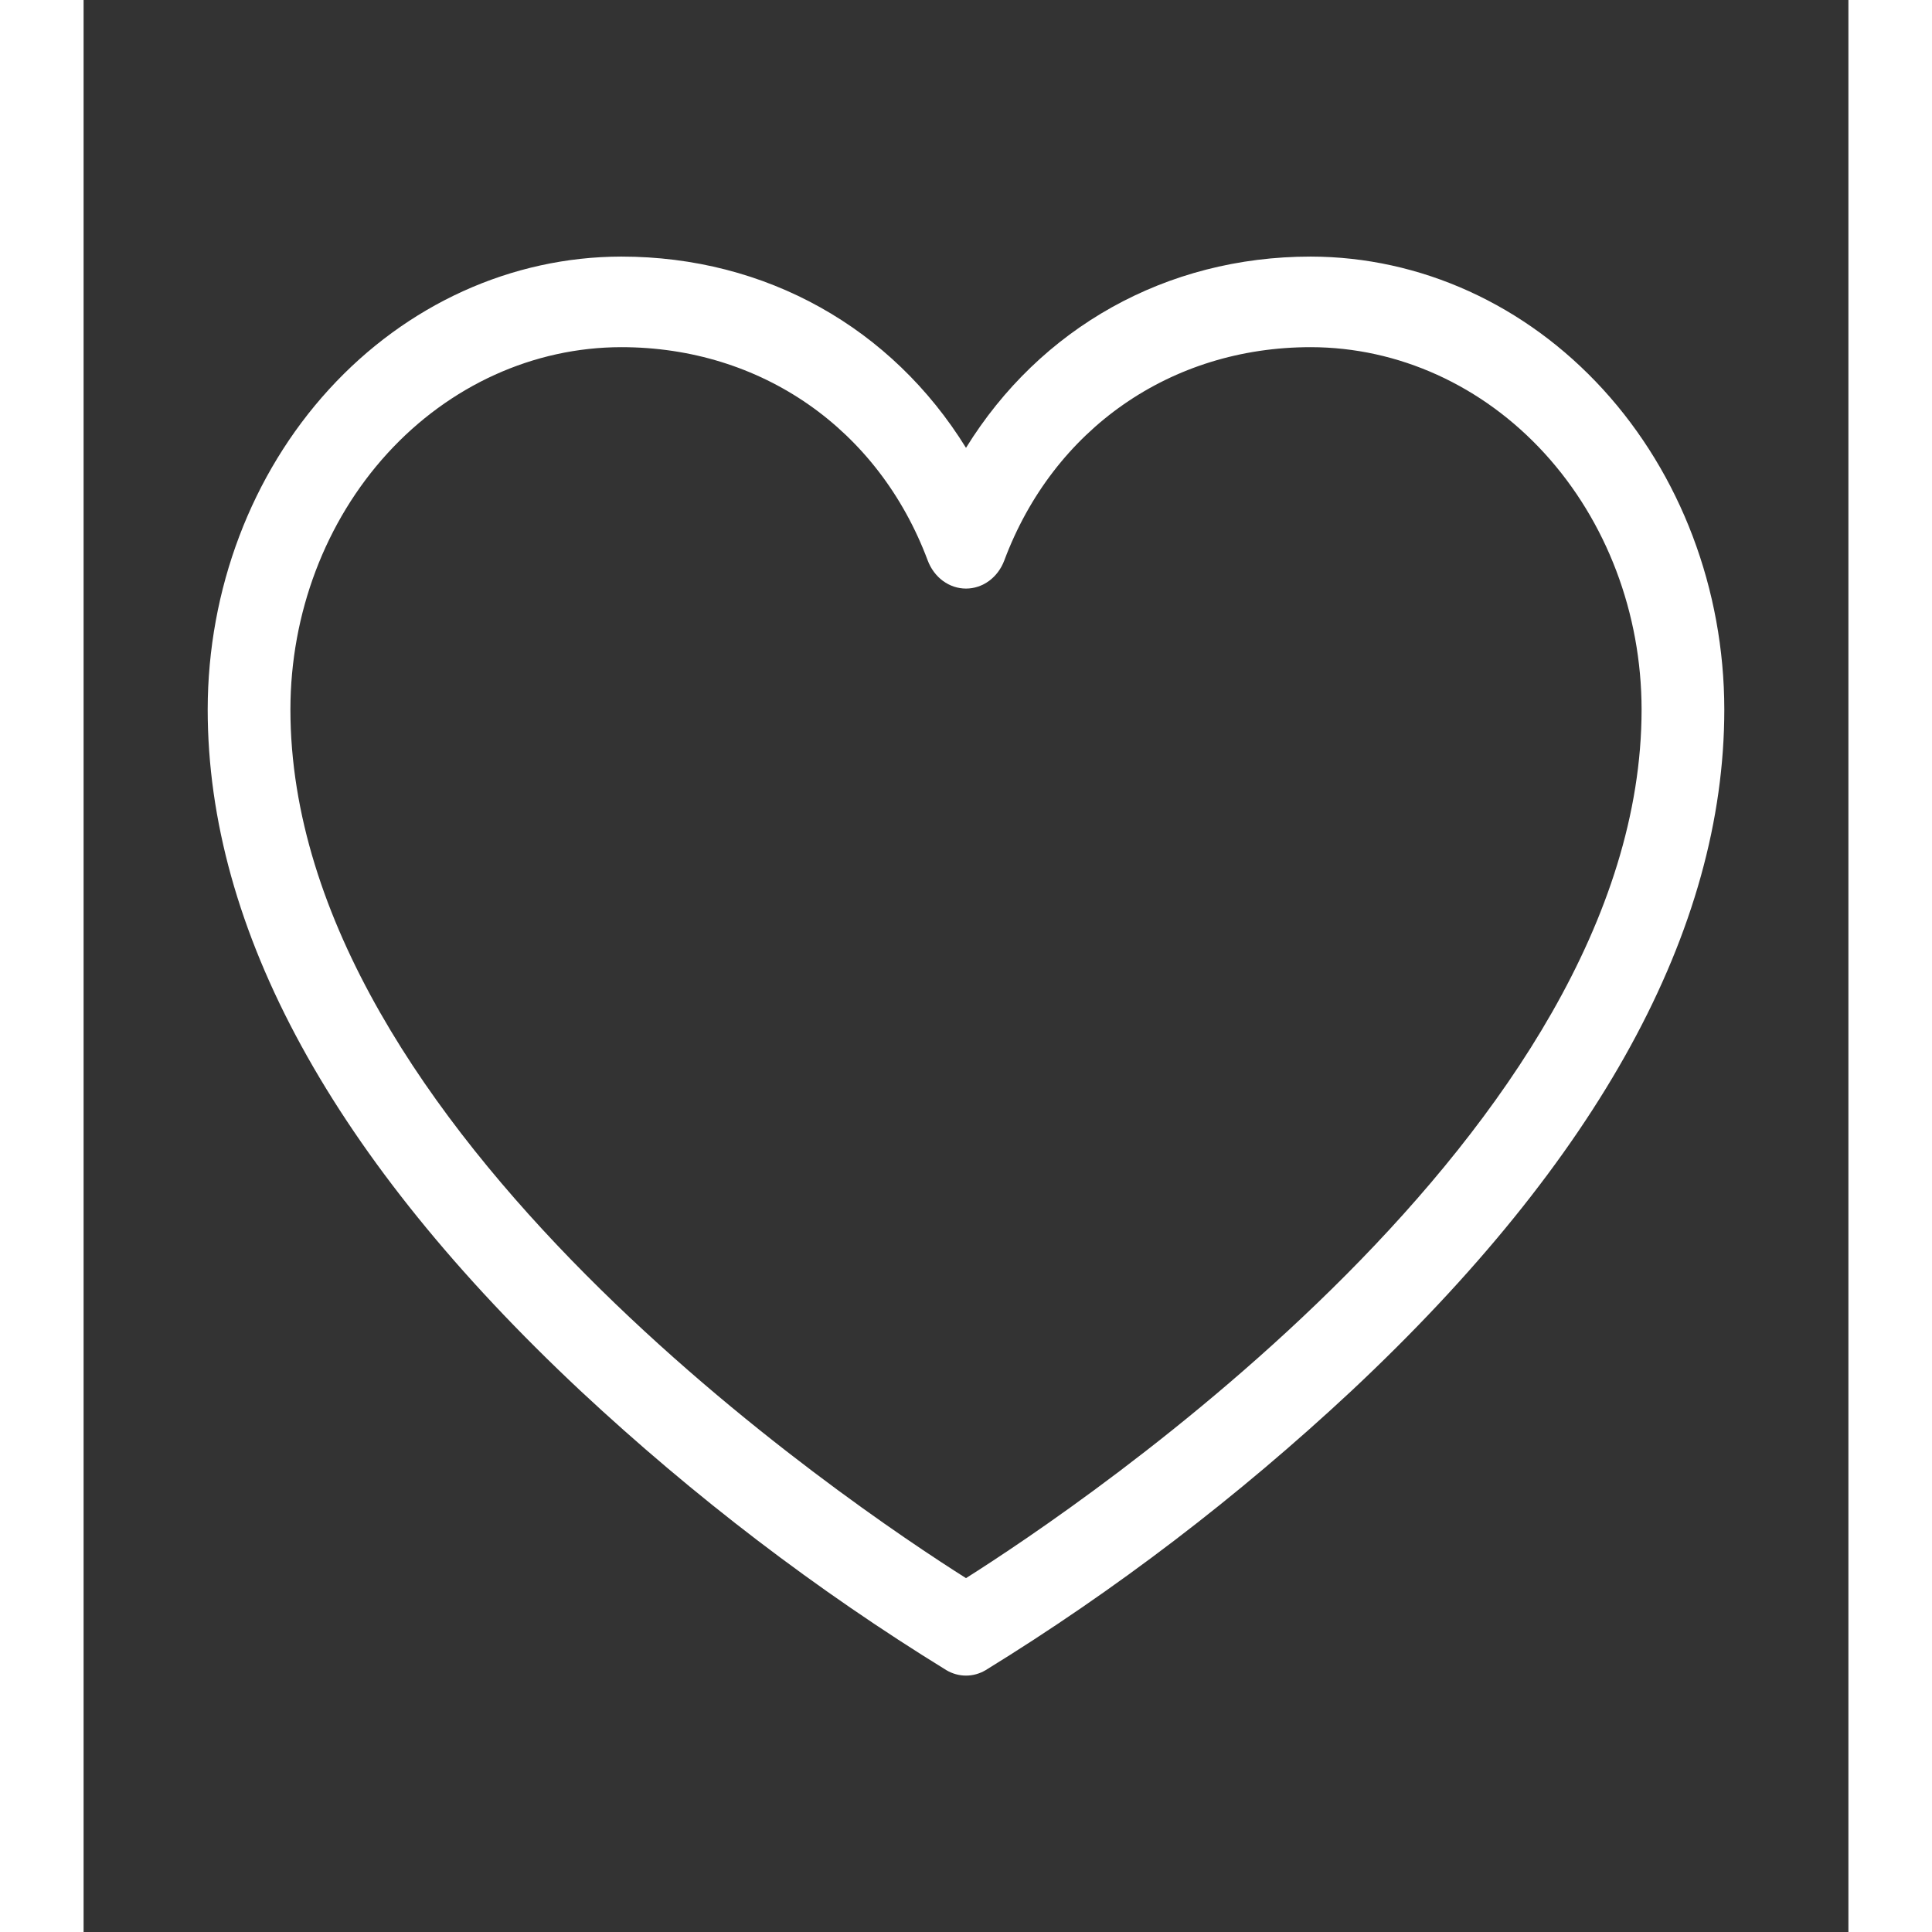 <svg width="117" height="117" viewBox="0 0 95 104" fill="none" xmlns="http://www.w3.org/2000/svg">
<rect x="0" y="0" width="95" height="104" fill="#333333" stroke="none"/>
<path d="M66.055 13.812C58.262 13.812 51.486 17.66 47.5 24.107C43.514 17.66 36.738 13.812 28.945 13.812C23.042 13.82 17.383 16.39 13.209 20.96C9.035 25.53 6.687 31.725 6.68 38.188C6.68 50.05 13.434 62.396 26.756 74.876C32.861 80.571 39.455 85.605 46.446 89.907C46.77 90.098 47.132 90.198 47.5 90.198C47.868 90.198 48.23 90.098 48.554 89.907C55.545 85.605 62.139 80.571 68.244 74.876C81.566 62.396 88.32 50.05 88.32 38.188C88.313 31.725 85.965 25.53 81.791 20.96C77.617 16.39 71.958 13.82 66.055 13.812ZM47.5 84.951C41.41 81.104 11.133 60.824 11.133 38.188C11.138 33.017 13.016 28.061 16.355 24.405C19.695 20.749 24.223 18.693 28.945 18.688C36.471 18.688 42.791 23.087 45.44 30.172C45.608 30.619 45.894 31.002 46.26 31.271C46.627 31.54 47.059 31.683 47.5 31.683C47.941 31.683 48.373 31.54 48.74 31.271C49.106 31.002 49.392 30.619 49.56 30.172C52.209 23.087 58.529 18.688 66.055 18.688C70.777 18.693 75.305 20.749 78.645 24.405C81.984 28.061 83.862 33.017 83.867 38.188C83.867 60.824 53.59 81.104 47.5 84.951Z" fill="white"/>
</svg>
